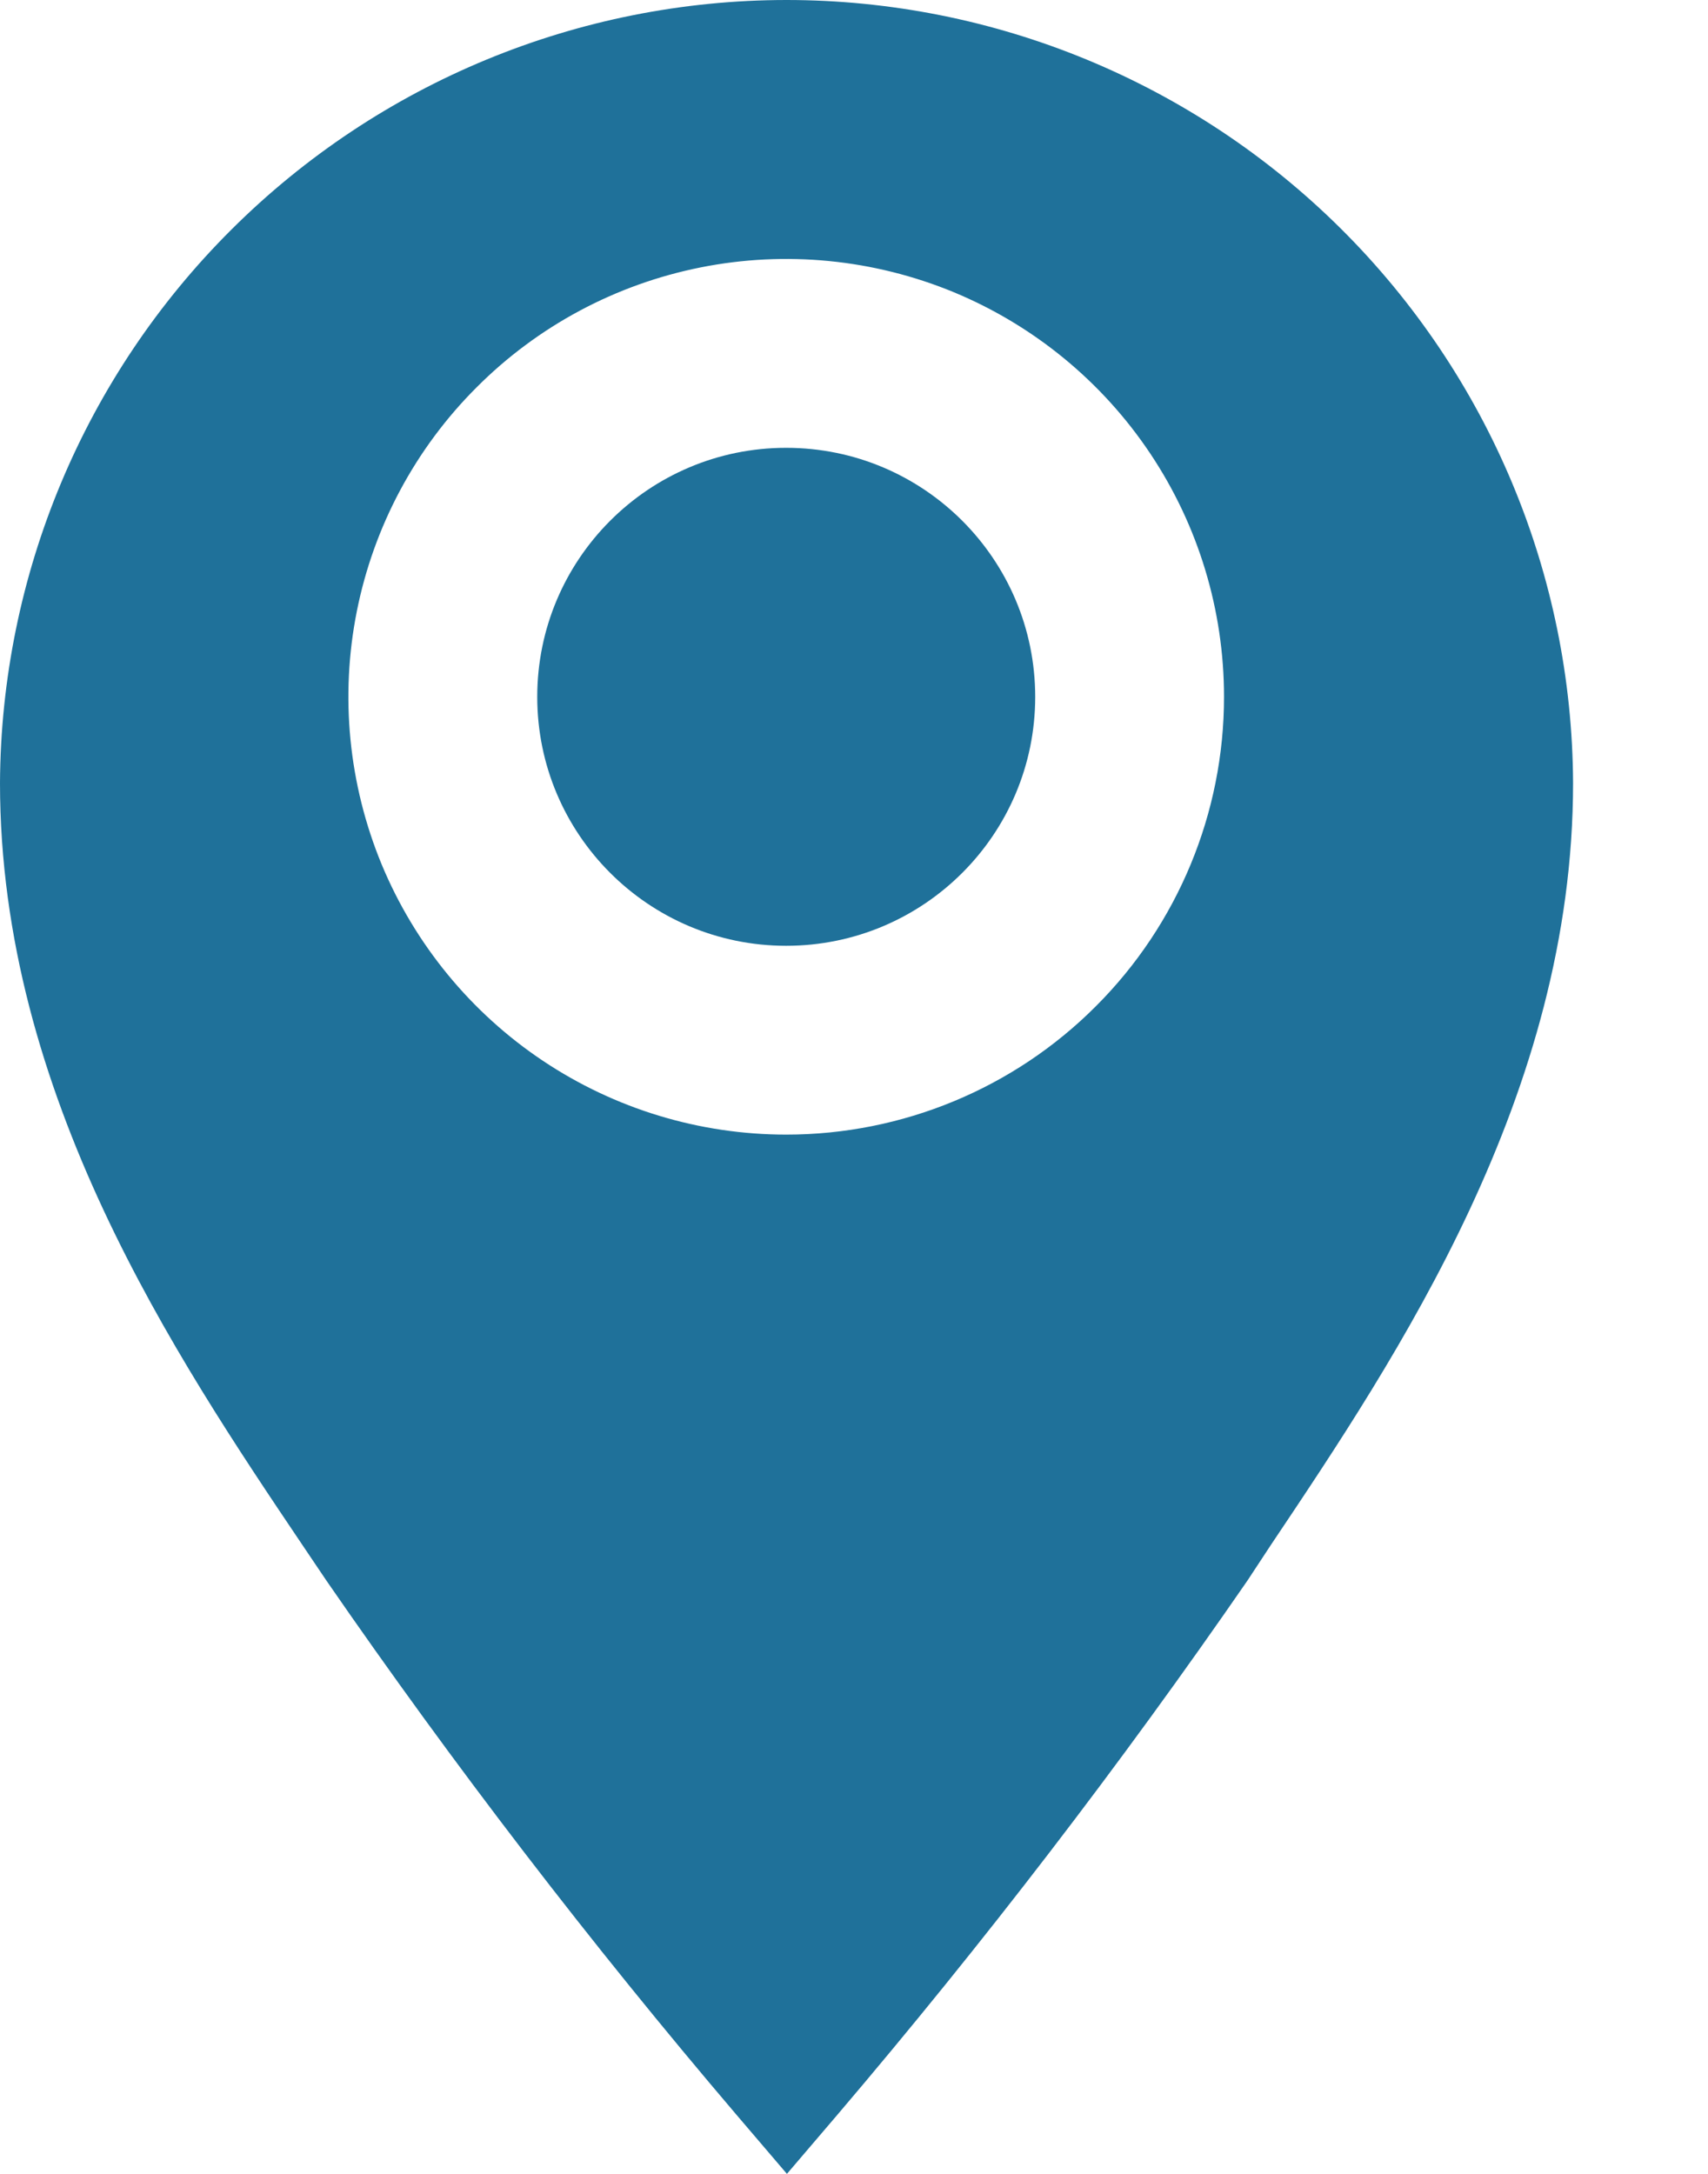 <svg width="11" height="14" viewBox="0 0 11 14" fill="none" xmlns="http://www.w3.org/2000/svg">
<path d="M5.064 4.25511e-10C3.725 0.001 2.441 0.532 1.492 1.477C0.543 2.421 0.007 3.703 0 5.042C0 7.049 1.126 8.73 1.951 9.955L2.102 10.179C2.923 11.369 3.804 12.517 4.741 13.617L5.068 14L5.395 13.617C6.332 12.516 7.213 11.369 8.034 10.179L8.184 9.951C9.005 8.726 10.131 7.049 10.131 5.042C10.125 3.702 9.588 2.42 8.638 1.475C7.688 0.53 6.403 -1.73468e-05 5.064 4.25511e-10ZM5.064 7.307C4.506 7.307 3.961 7.142 3.497 6.832C3.033 6.522 2.672 6.082 2.458 5.567C2.245 5.051 2.189 4.484 2.298 3.937C2.407 3.39 2.675 2.888 3.07 2.494C3.464 2.099 3.966 1.831 4.513 1.722C5.06 1.613 5.627 1.669 6.143 1.882C6.658 2.096 7.098 2.457 7.408 2.921C7.718 3.385 7.883 3.93 7.883 4.488C7.883 5.235 7.586 5.953 7.057 6.481C6.529 7.01 5.811 7.307 5.064 7.307Z" fill="#1F719A"/>
<path d="M5.063 6.091C5.949 6.091 6.667 5.373 6.667 4.488C6.667 3.602 5.949 2.884 5.063 2.884C4.178 2.884 3.46 3.602 3.46 4.488C3.46 5.373 4.178 6.091 5.063 6.091Z" fill="#1F719A"/>
</svg>
